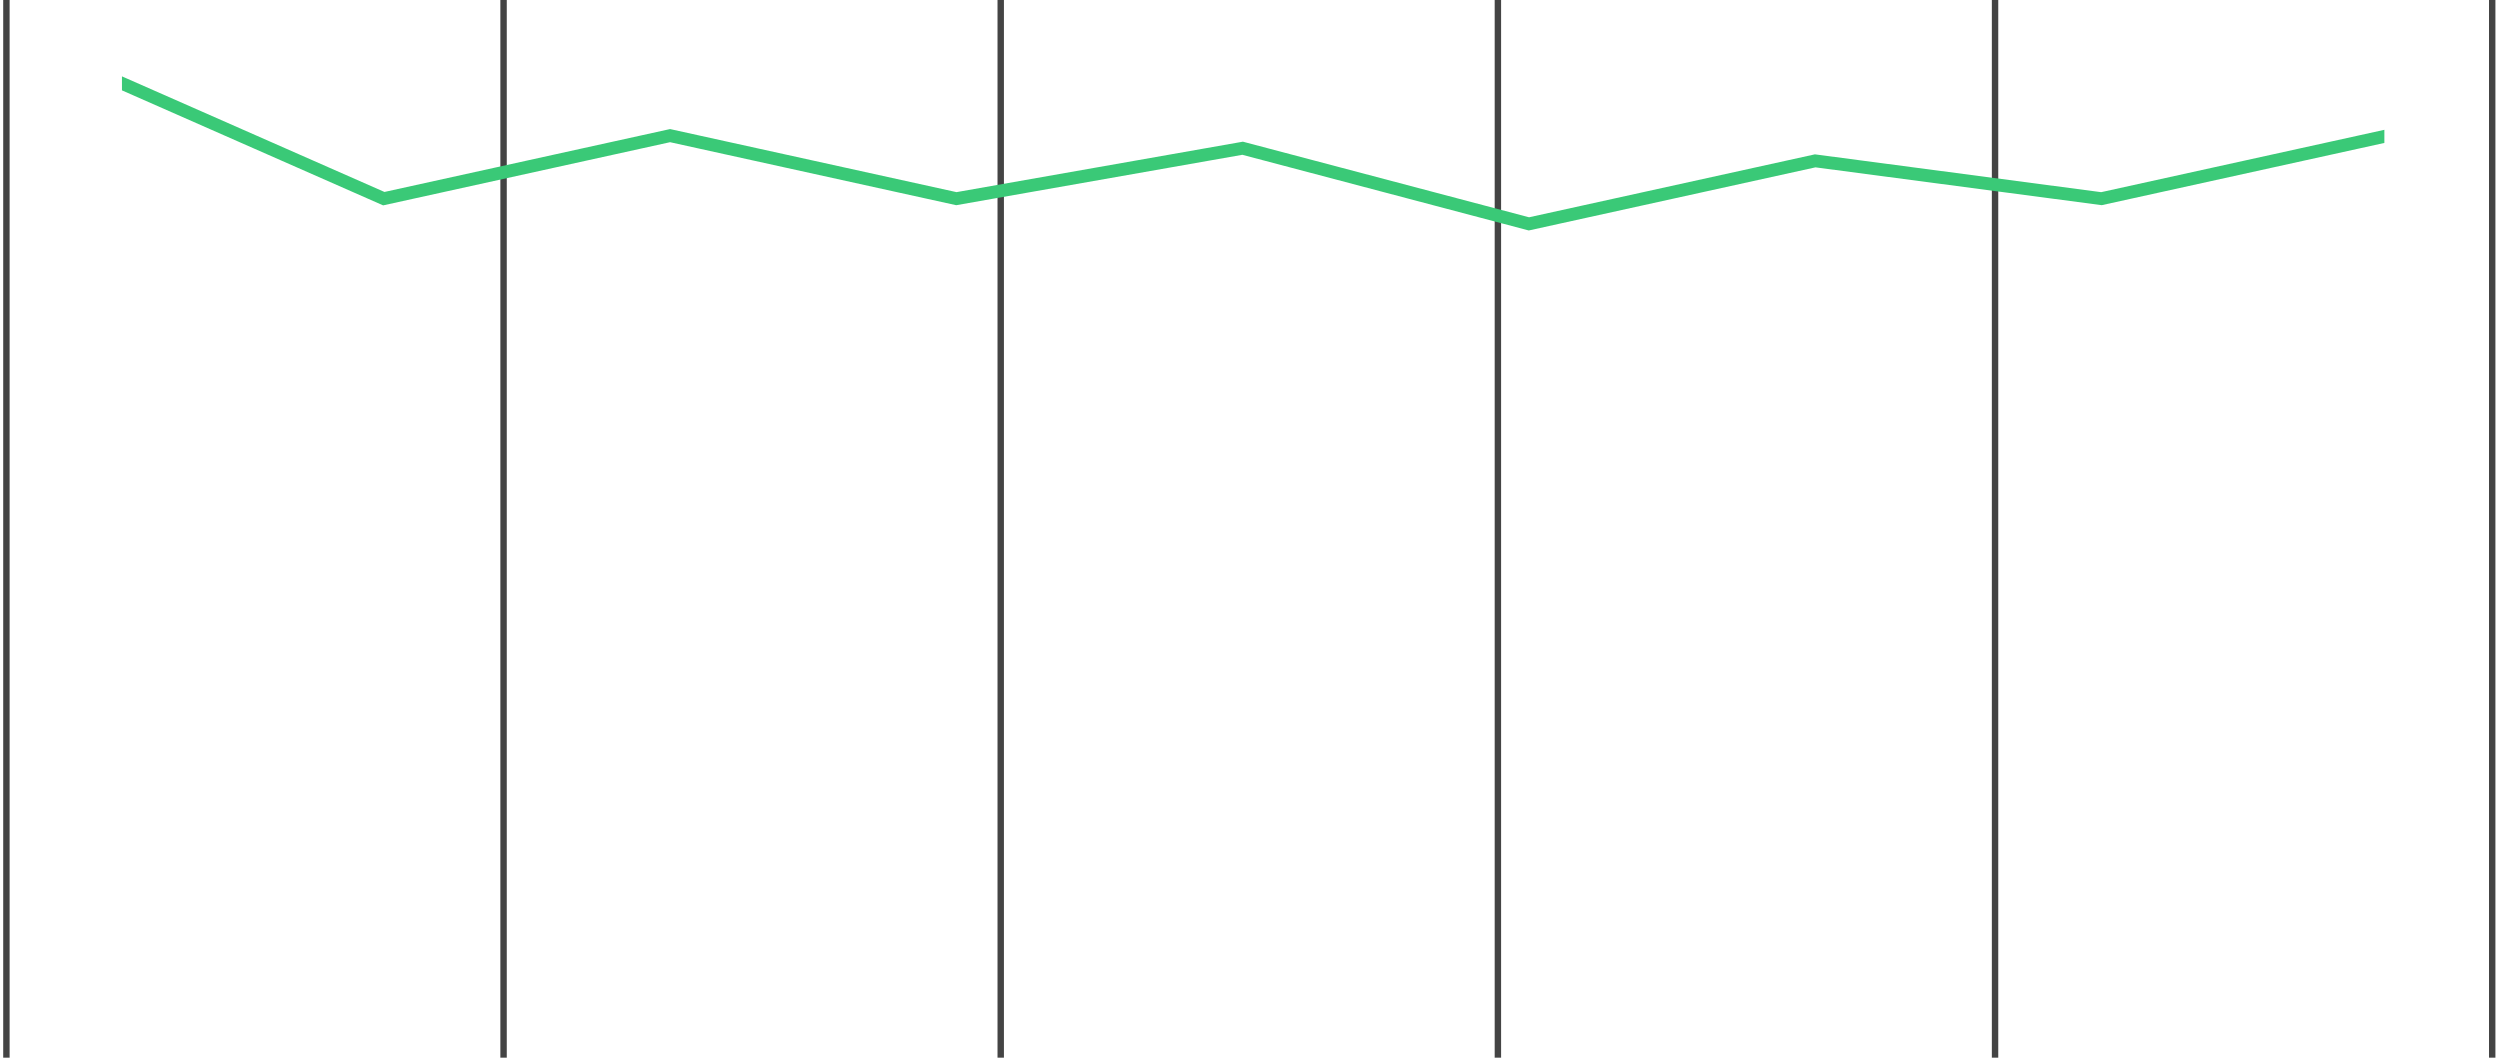 <svg width="390" height="165" viewBox="0 0 390 165" fill="none" xmlns="http://www.w3.org/2000/svg">
<path d="M1 0V165" stroke="#444444"/>
<path d="M78.557 0V165" stroke="#444444"/>
<path d="M156.113 0V165" stroke="#444444"/>
<path d="M233.671 0V165" stroke="#444444"/>
<path d="M311.228 0V165" stroke="#444444"/>
<path d="M388.784 0V165" stroke="#444444"/>
<g clip-path="url(#clip0_373_290)">
<mask id="mask0_373_290" style="mask-type:luminance" maskUnits="userSpaceOnUse" x="-35" y="-2" width="457" height="62">
<path d="M421.898 -1.95H-34.198V60H421.898V-1.95Z" fill="white"/>
</mask>
<g mask="url(#mask0_373_290)">
<path d="M-29.447 50.658L15.213 11.325L59.872 30.992L104.531 21.158L149.191 30.992L193.85 23.125L238.51 34.925L283.169 25.092L327.828 30.992L372.488 21.158L417.147 11.325" stroke="#3AC977" stroke-width="2"/>
</g>
</g>
<defs>
<clipPath id="clip0_373_290">
<rect width="353" height="40" fill="white" transform="translate(19 1)"/>
</clipPath>
</defs>
</svg>

